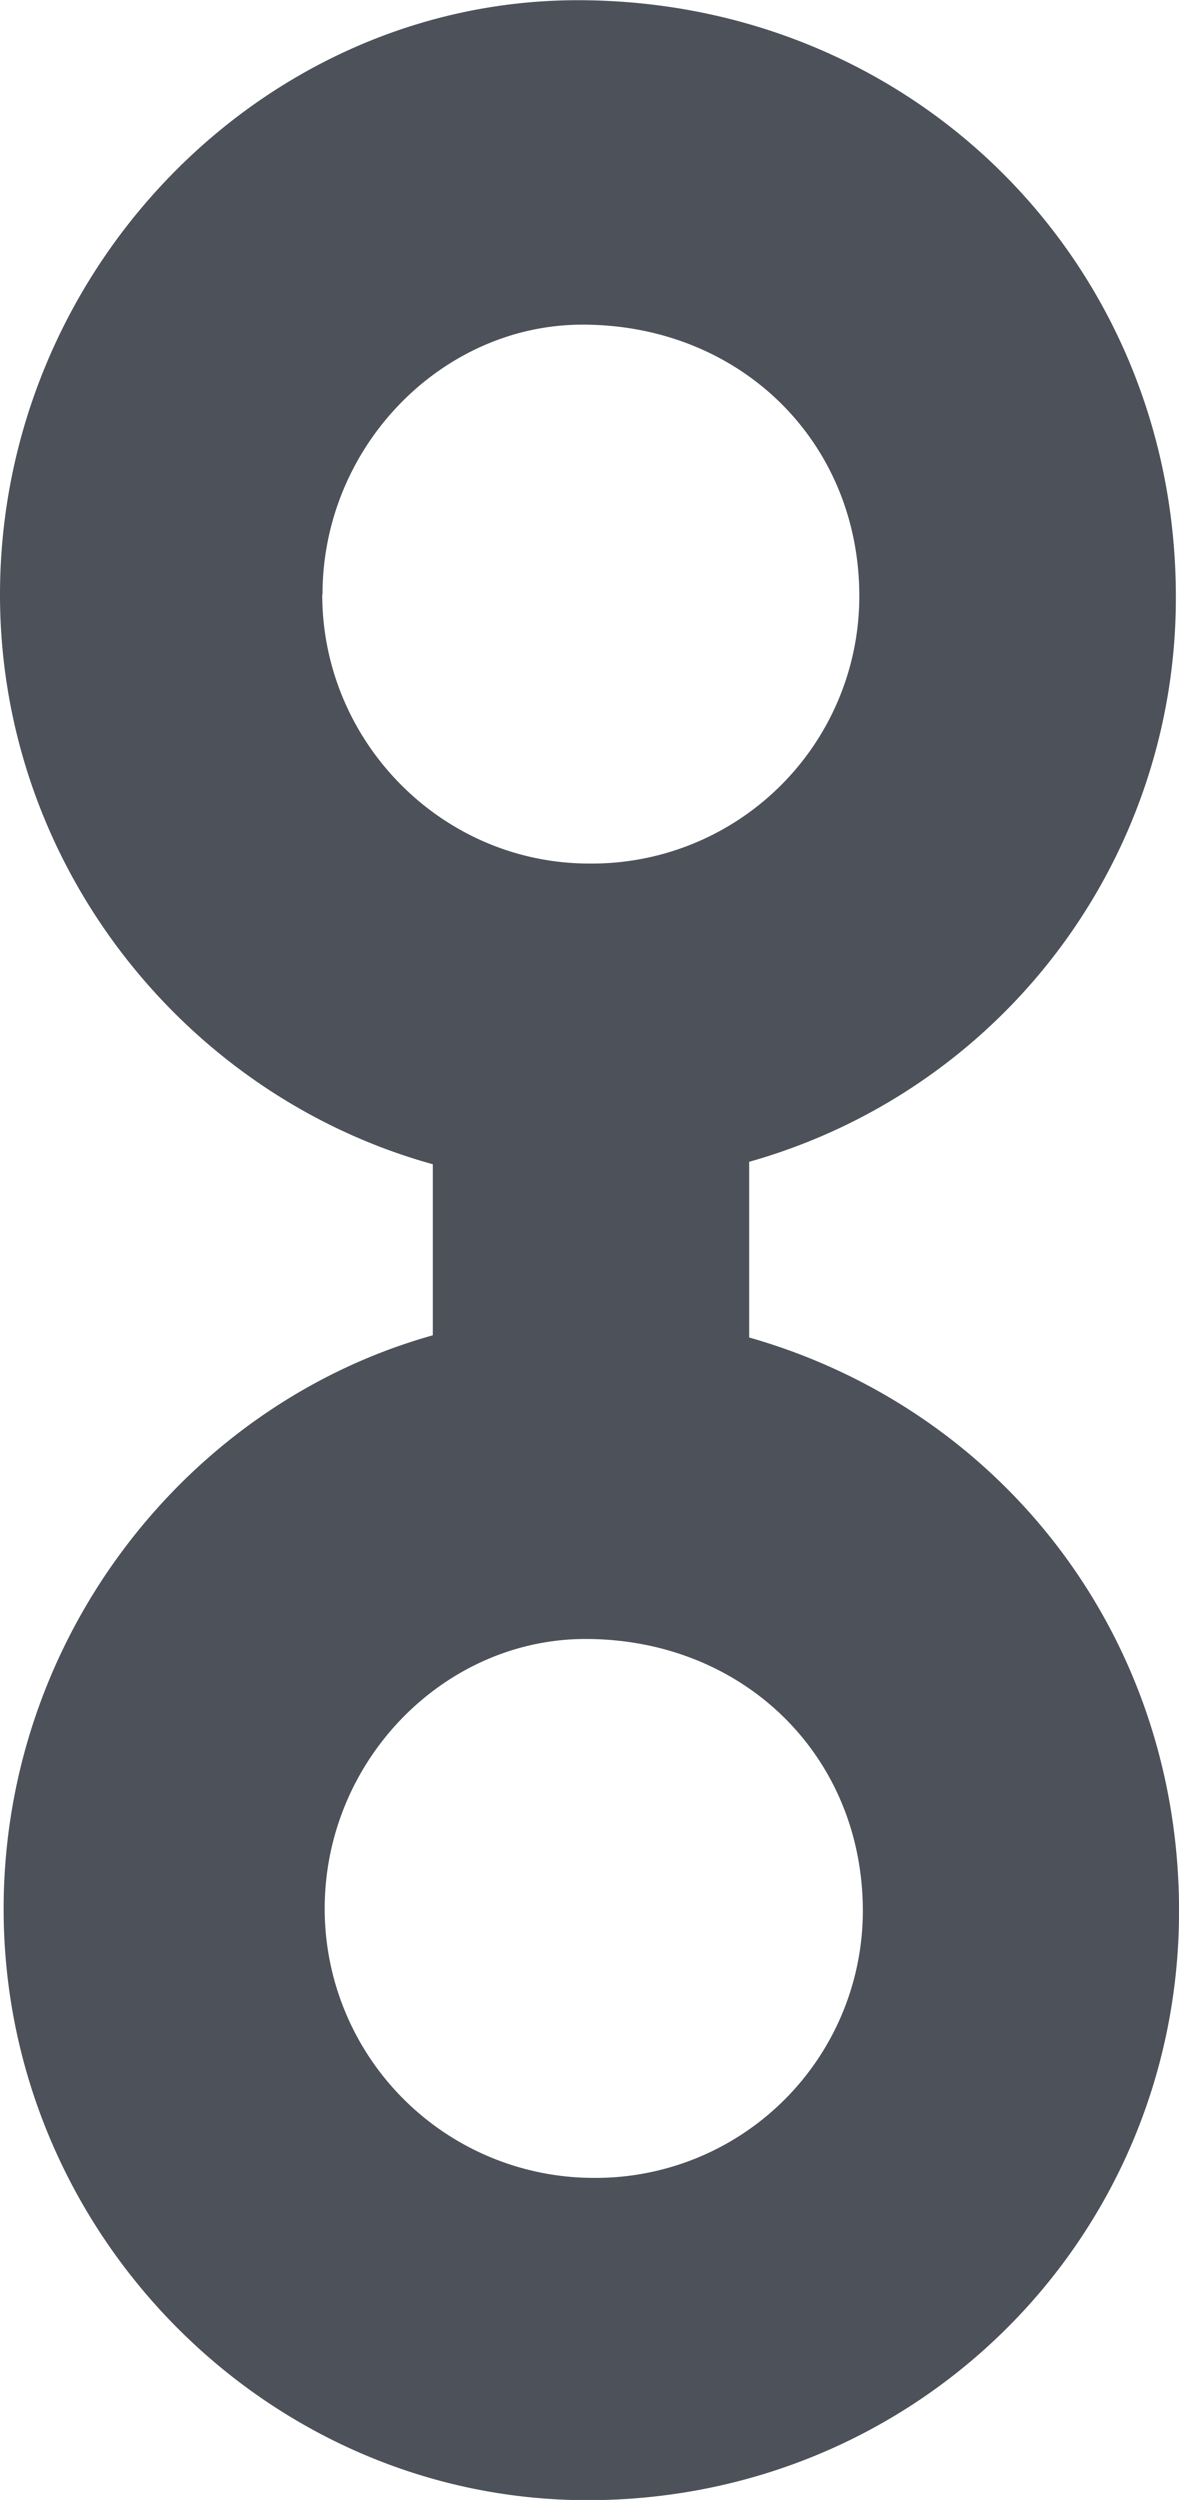 <svg id="Layer_1" data-name="Layer 1" xmlns="http://www.w3.org/2000/svg" viewBox="0 0 221.06 468.73"><defs><style>.cls-1{fill:#4d525a;}</style></defs><path class="cls-1" d="M882.41,535.09V502.15a109.76,109.76,0,0,0,80-106c0-62.54-49.2-111.79-112.16-111.79-59.09,0-108.31,50.56-108.31,111.46,0,50.73,34.73,93.94,81.15,106.79v32.07c-46,12.88-80.47,56.52-80.47,107.56,0,60.8,49.47,110.85,109.48,110.85,61.78,0,110.91-49.16,110.91-110.48C963,590.87,929.57,548.52,882.41,535.09Zm-80-139.31c0-27.77,22.4-50.59,48.75-50.59,29.51,0,51.9,21.88,51.9,50.92a50.14,50.14,0,0,1-50.61,50.12C824.76,446.23,802.36,423.37,802.36,395.78Zm50.86,296.88a50.47,50.47,0,0,1-50.45-50.46c0-27.84,22.44-50.58,48.9-50.58,29.54,0,52,21.83,52,51A50.1,50.1,0,0,1,853.22,692.66Z" transform="translate(-741.94 -284.32)"/></svg>